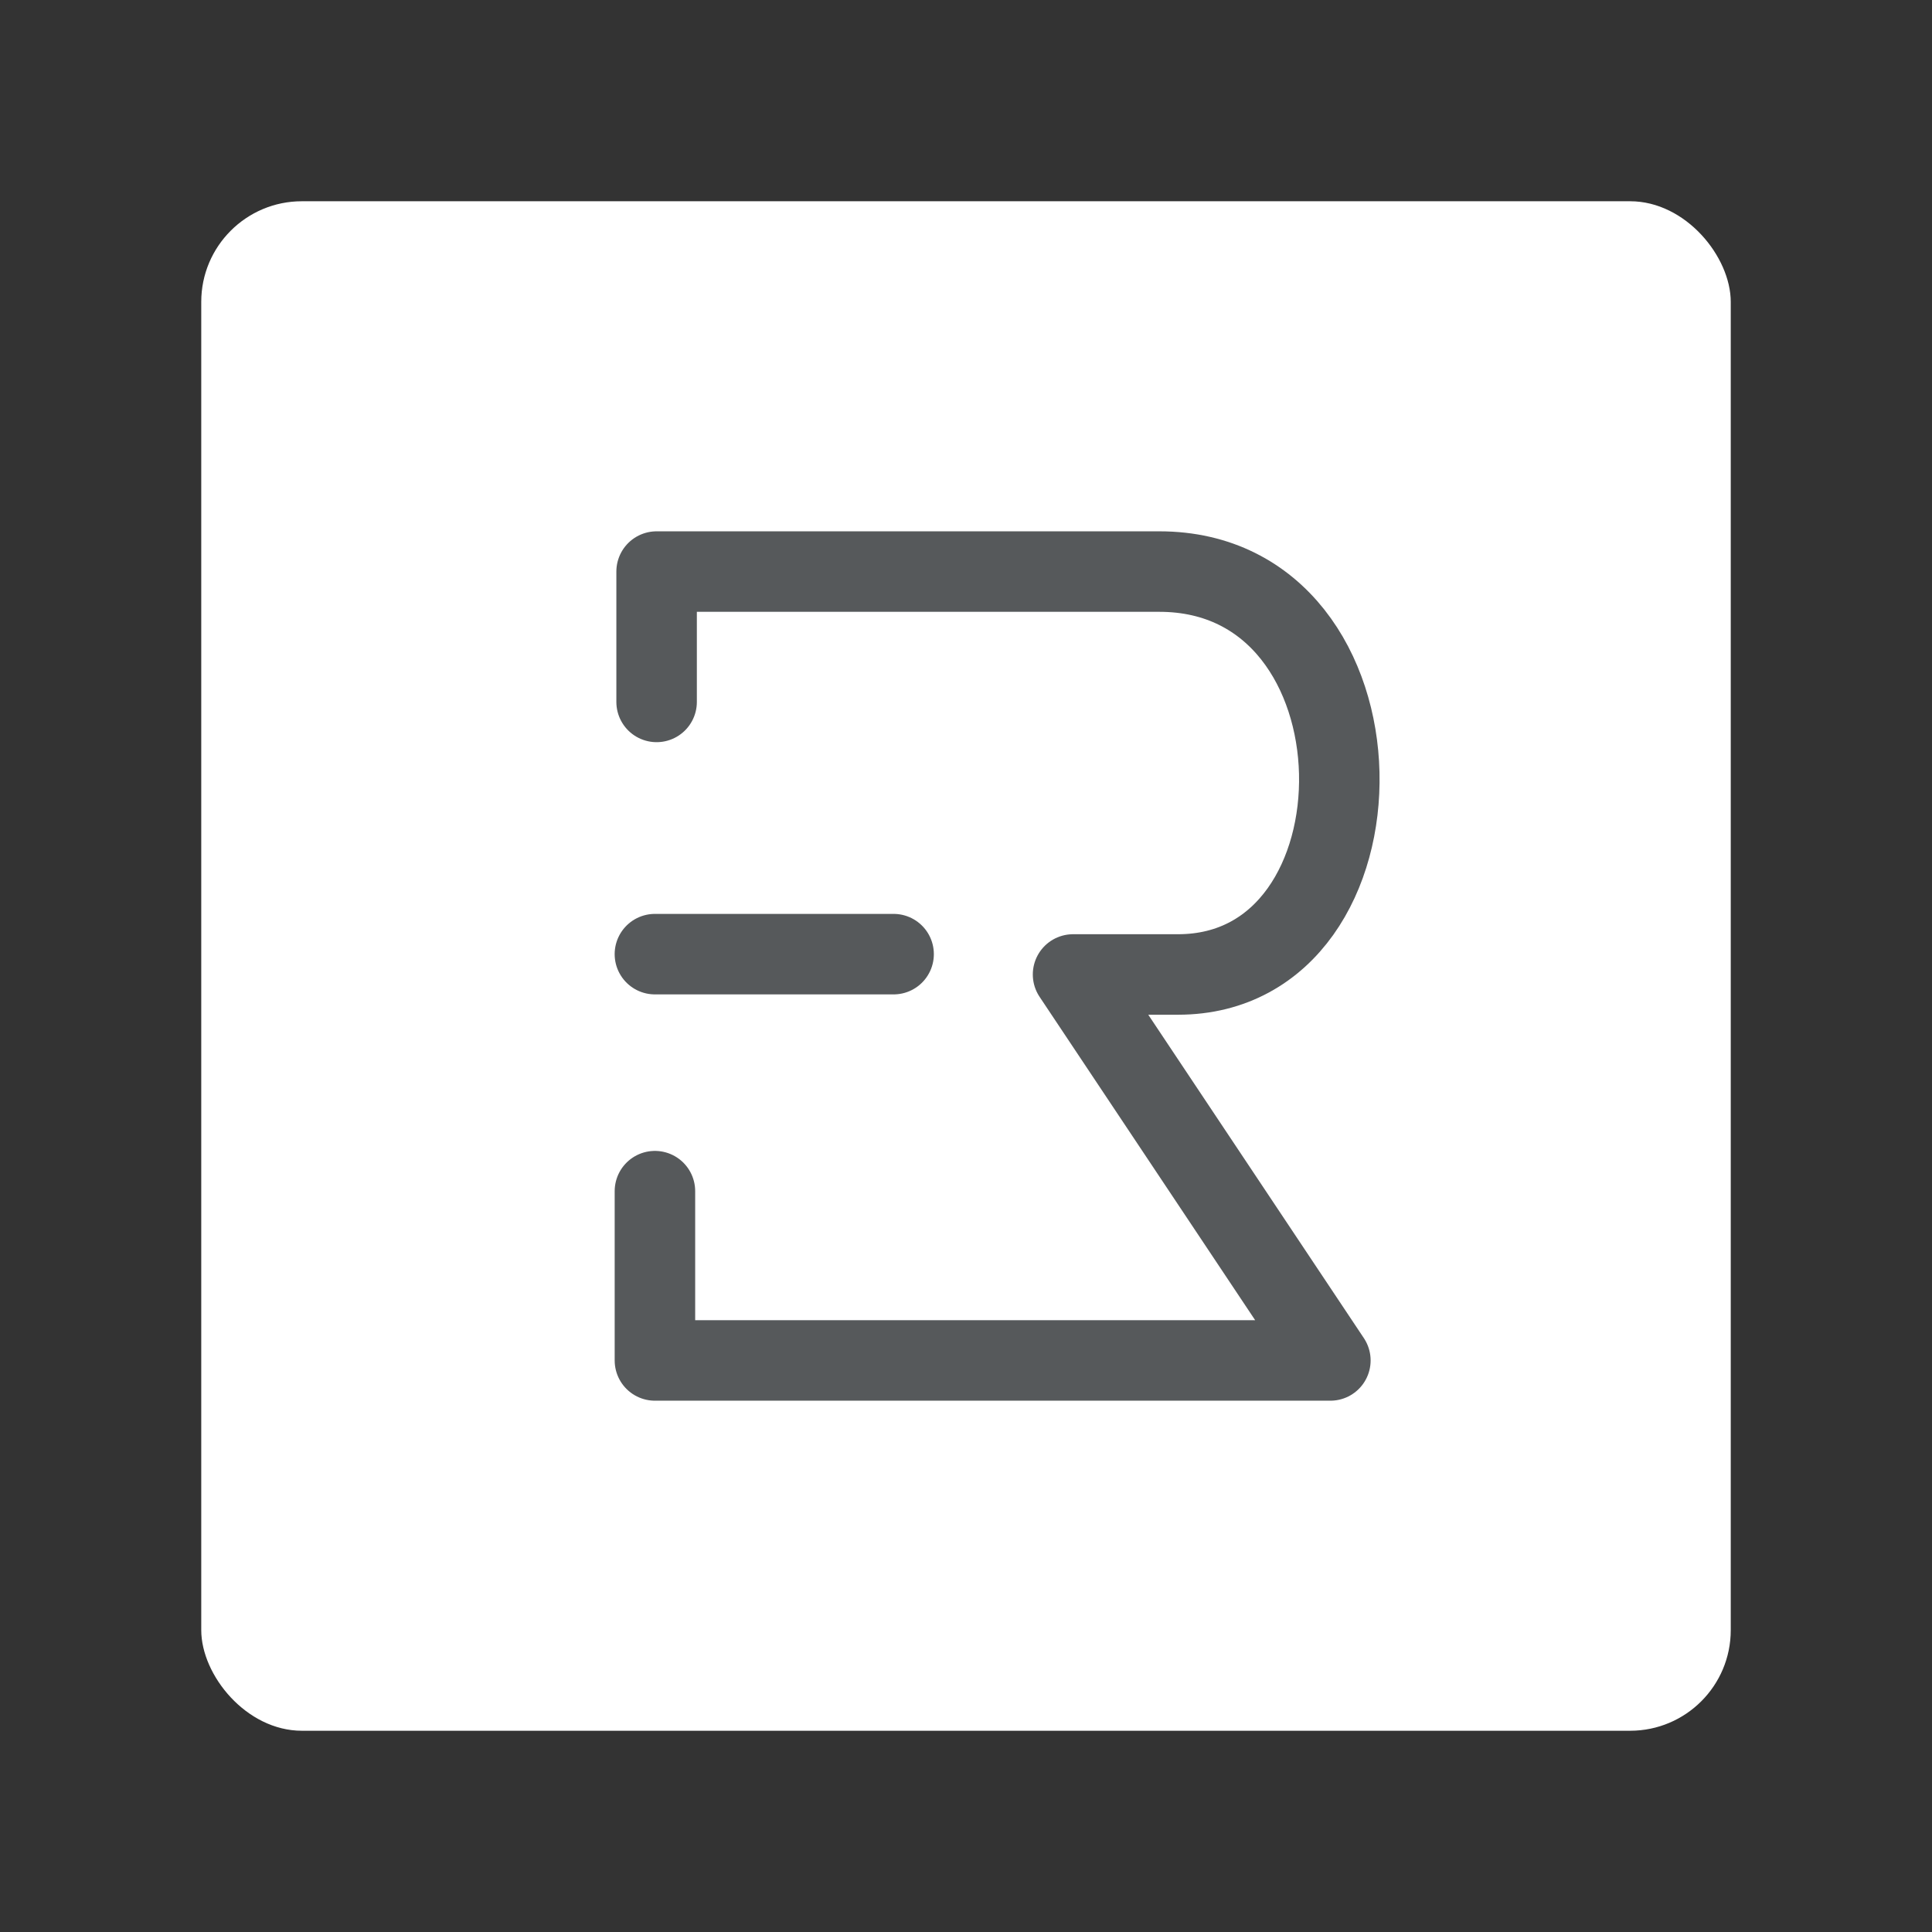 <?xml version="1.0" encoding="UTF-8"?>
<svg version="1.1" viewBox="0 0 192 192" xmlns="http://www.w3.org/2000/svg">
 <rect x="0" y="0" width="192" height="192" fill="#333333" stroke="none"/>
 <rect class="a" x="20" y="20" width="152" height="152" rx="10" style="fill:#fff"/>
 <path d="m65.253 69.756v-12.954h49.965c23.49 0 23.561 40.04 1.851 40.04h-10.43l25.572 38.357h-67.125v-16.823" style="fill:none;stroke-linecap:round;stroke-linejoin:round;stroke-width:8;stroke:#56595b"/>
 <path d="m65.084 94.822h23.721" style="fill:none;stroke-linecap:round;stroke-linejoin:round;stroke-width:8;stroke:#56595b"/>
</svg>
